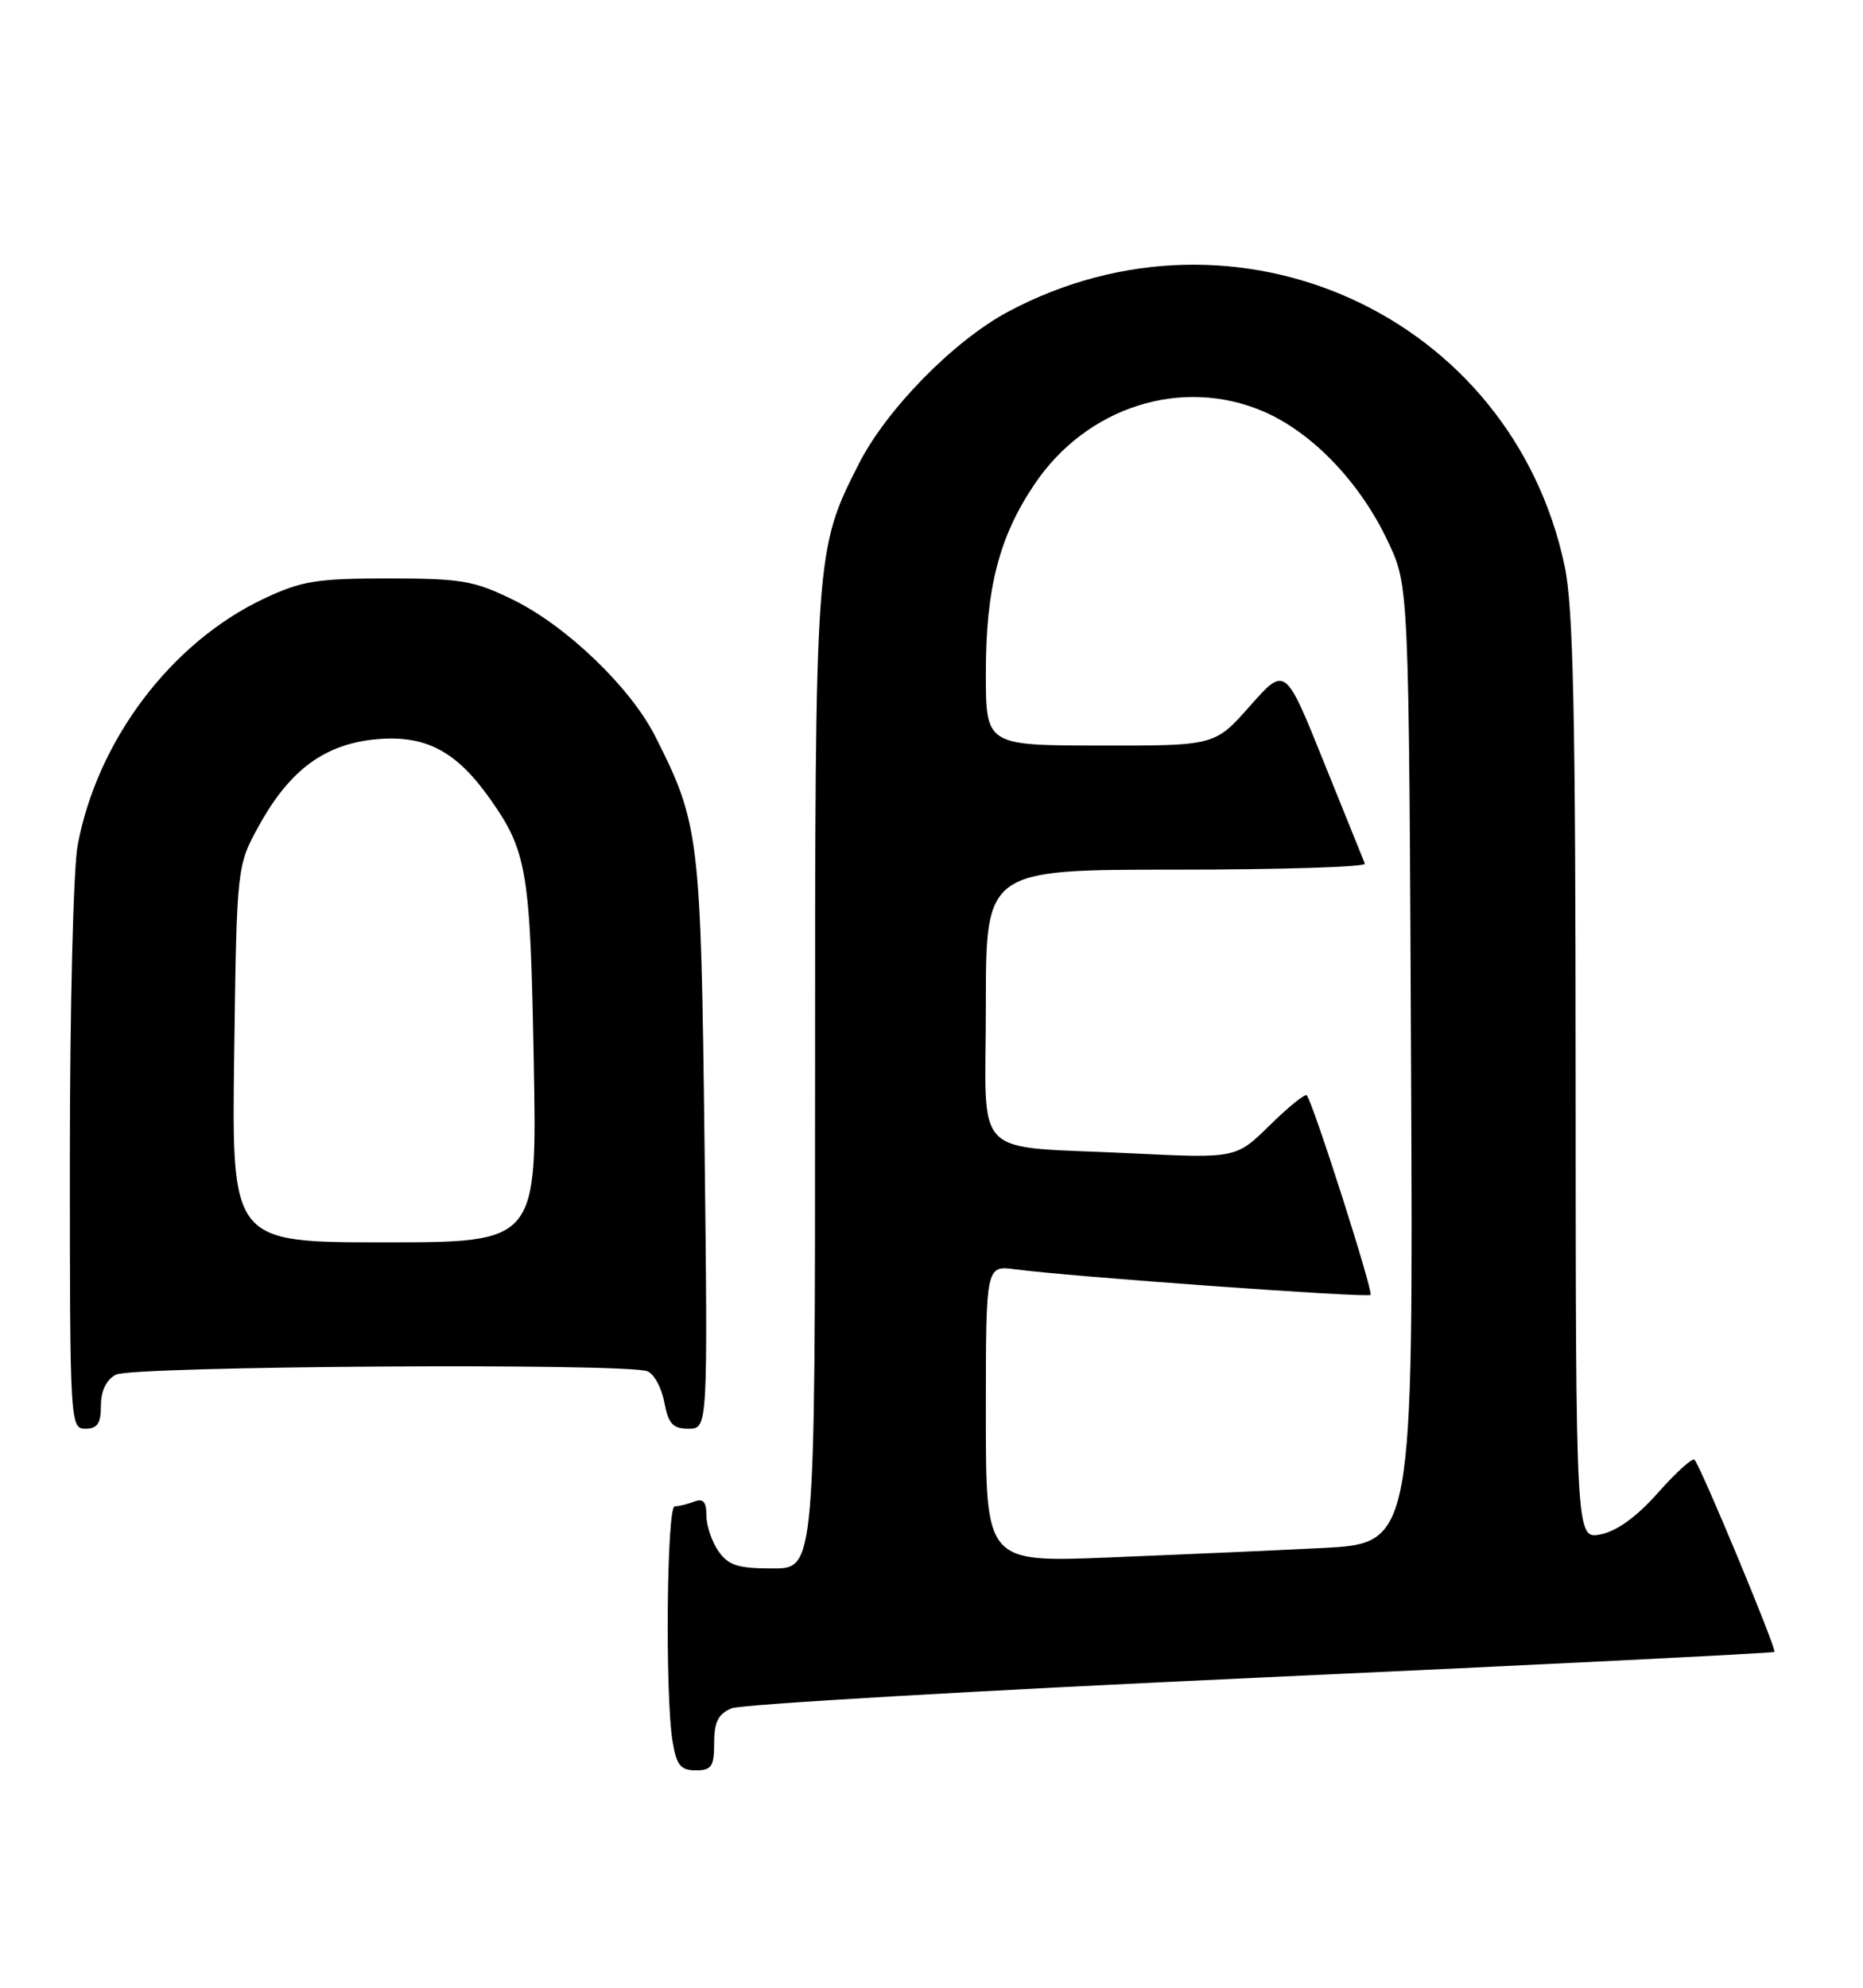 <?xml version="1.0" encoding="UTF-8" standalone="no"?>
<!DOCTYPE svg PUBLIC "-//W3C//DTD SVG 1.1//EN" "http://www.w3.org/Graphics/SVG/1.1/DTD/svg11.dtd" >
<svg xmlns="http://www.w3.org/2000/svg" xmlns:xlink="http://www.w3.org/1999/xlink" version="1.1" viewBox="0 0 240 256">
 <g >
 <path fill="currentColor"
d=" M 92.00 224.48 C 92.00 221.77 92.52 220.74 94.25 220.01 C 95.49 219.50 126.16 217.71 162.40 216.05 C 198.65 214.39 228.43 212.90 228.59 212.75 C 228.91 212.42 219.07 188.77 218.29 188.00 C 218.02 187.72 215.91 189.63 213.61 192.23 C 210.87 195.32 208.31 197.19 206.21 197.61 C 203.00 198.25 203.00 198.25 202.98 138.88 C 202.97 91.77 202.68 78.13 201.56 72.88 C 194.73 40.63 159.31 24.46 129.88 40.14 C 122.87 43.88 114.18 52.73 110.61 59.79 C 105.02 70.81 105.00 71.10 105.00 139.21 C 105.00 202.00 105.00 202.00 99.56 202.00 C 95.07 202.00 93.84 201.61 92.56 199.78 C 91.70 198.56 91.00 196.48 91.00 195.17 C 91.00 193.41 90.59 192.94 89.42 193.39 C 88.55 193.73 87.42 194.00 86.92 194.00 C 85.89 194.00 85.67 218.37 86.64 224.25 C 87.15 227.35 87.67 228.00 89.63 228.00 C 91.67 228.00 92.00 227.52 92.00 224.48 Z  M 13.00 181.04 C 13.00 179.13 13.69 177.70 14.93 177.04 C 17.00 175.93 80.59 175.52 83.39 176.60 C 84.25 176.92 85.23 178.72 85.58 180.60 C 86.11 183.38 86.67 184.00 88.70 184.00 C 91.19 184.00 91.19 184.00 90.76 147.25 C 90.29 107.69 90.09 106.05 84.41 94.83 C 81.23 88.54 73.00 80.64 66.13 77.26 C 61.07 74.78 59.44 74.50 50.00 74.50 C 40.77 74.50 38.83 74.82 34.00 77.10 C 22.04 82.74 12.50 95.38 10.00 108.89 C 9.45 111.85 9.00 129.96 9.00 149.14 C 9.00 183.33 9.04 184.00 11.00 184.00 C 12.55 184.00 13.00 183.33 13.00 181.04 Z  M 127.00 182.09 C 127.00 162.98 127.00 162.98 130.75 163.47 C 137.91 164.42 176.16 167.17 176.56 166.77 C 176.95 166.38 169.15 141.99 168.34 141.06 C 168.13 140.82 165.99 142.55 163.59 144.91 C 159.23 149.19 159.23 149.19 145.86 148.54 C 124.75 147.50 127.00 149.78 127.00 129.42 C 127.00 112.00 127.00 112.00 151.58 112.00 C 165.10 112.00 176.02 111.65 175.83 111.23 C 175.65 110.80 173.27 104.91 170.53 98.12 C 165.57 85.79 165.57 85.79 161.03 90.92 C 156.50 96.04 156.50 96.04 141.75 96.02 C 127.00 96.00 127.00 96.00 127.00 86.68 C 127.00 75.77 128.70 69.15 133.26 62.38 C 139.98 52.38 152.26 48.48 162.76 52.99 C 169.09 55.72 175.25 62.16 178.84 69.82 C 181.50 75.50 181.50 75.50 181.78 137.14 C 182.06 198.78 182.06 198.78 170.28 199.37 C 163.80 199.70 151.41 200.24 142.75 200.59 C 127.00 201.21 127.00 201.21 127.00 182.09 Z  M 30.17 135.75 C 30.50 111.50 30.50 111.50 33.41 106.25 C 37.40 99.05 41.96 95.75 48.68 95.19 C 54.88 94.68 58.80 96.76 63.11 102.86 C 67.90 109.62 68.32 112.13 68.76 136.75 C 69.19 160.00 69.19 160.00 49.52 160.00 C 29.84 160.00 29.84 160.00 30.17 135.75 Z "/>
</g>
</svg>